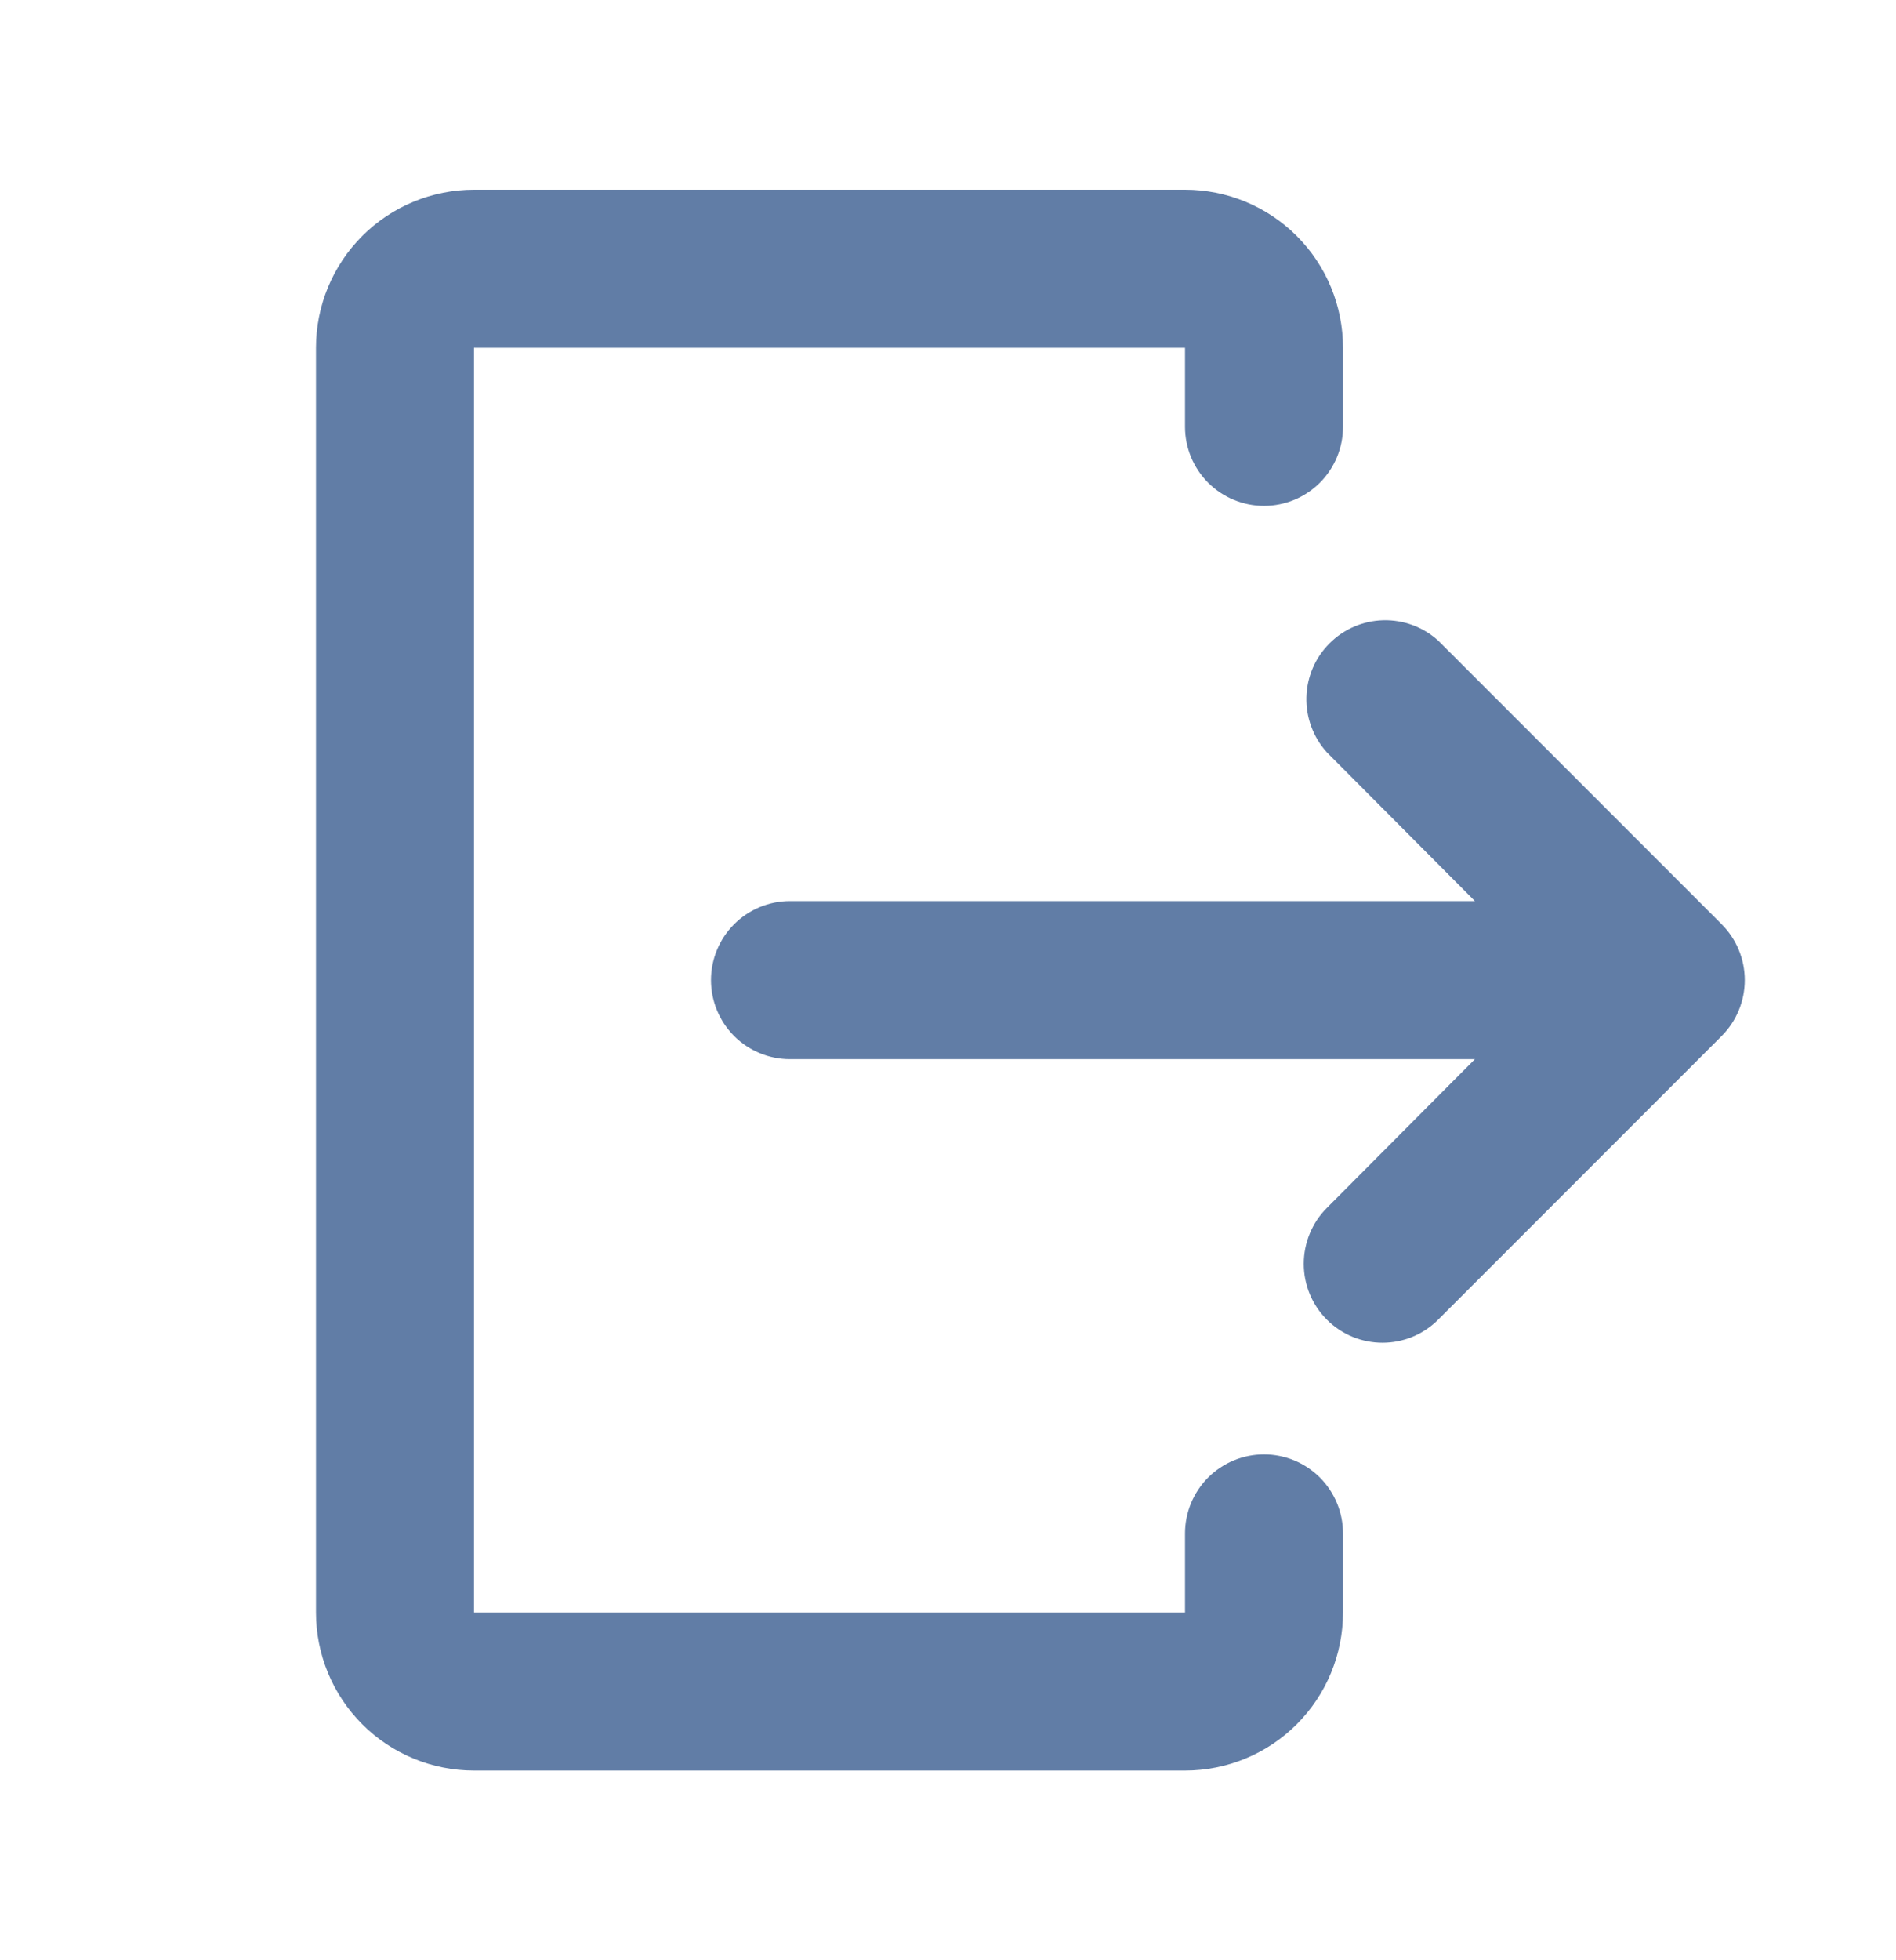 <svg width="30" height="31" viewBox="0 0 30 31" fill="none" xmlns="http://www.w3.org/2000/svg">
<path d="M7.5 3H18.75C19.413 3 20.049 3.263 20.518 3.732C20.987 4.201 21.25 4.837 21.25 5.5V6.75C21.25 7.082 21.118 7.399 20.884 7.634C20.649 7.868 20.331 8 20 8C19.669 8 19.351 7.868 19.116 7.634C18.882 7.399 18.75 7.082 18.75 6.75V5.5H7.5V25.5H18.75V24.25C18.75 23.919 18.882 23.601 19.116 23.366C19.351 23.132 19.669 23 20 23C20.331 23 20.649 23.132 20.884 23.366C21.118 23.601 21.25 23.919 21.25 24.25V25.5C21.25 26.163 20.987 26.799 20.518 27.268C20.049 27.737 19.413 28 18.75 28H7.5C6.837 28 6.201 27.737 5.732 27.268C5.263 26.799 5 26.163 5 25.5V5.5C5 4.837 5.263 4.201 5.732 3.732C6.201 3.263 6.837 3 7.5 3Z" fill="#617DA6"/>
<path d="M20.994 20.869C21.481 21.356 22.269 21.356 22.756 20.869L27.241 16.384C27.476 16.149 27.607 15.832 27.607 15.5C27.607 15.168 27.476 14.851 27.241 14.616L22.756 10.131C22.519 9.916 22.208 9.801 21.887 9.809C21.567 9.817 21.262 9.948 21.036 10.175C20.809 10.401 20.679 10.706 20.671 11.026C20.663 11.346 20.778 11.657 20.992 11.895L23.337 14.25H12.5C12.168 14.25 11.851 14.382 11.616 14.616C11.382 14.851 11.25 15.168 11.25 15.5C11.25 15.832 11.382 16.149 11.616 16.384C11.851 16.618 12.168 16.75 12.5 16.75H23.337L20.992 19.105C20.759 19.339 20.629 19.657 20.629 19.987C20.629 20.318 20.76 20.635 20.994 20.869Z" fill="#617DA6"/>
</svg>

